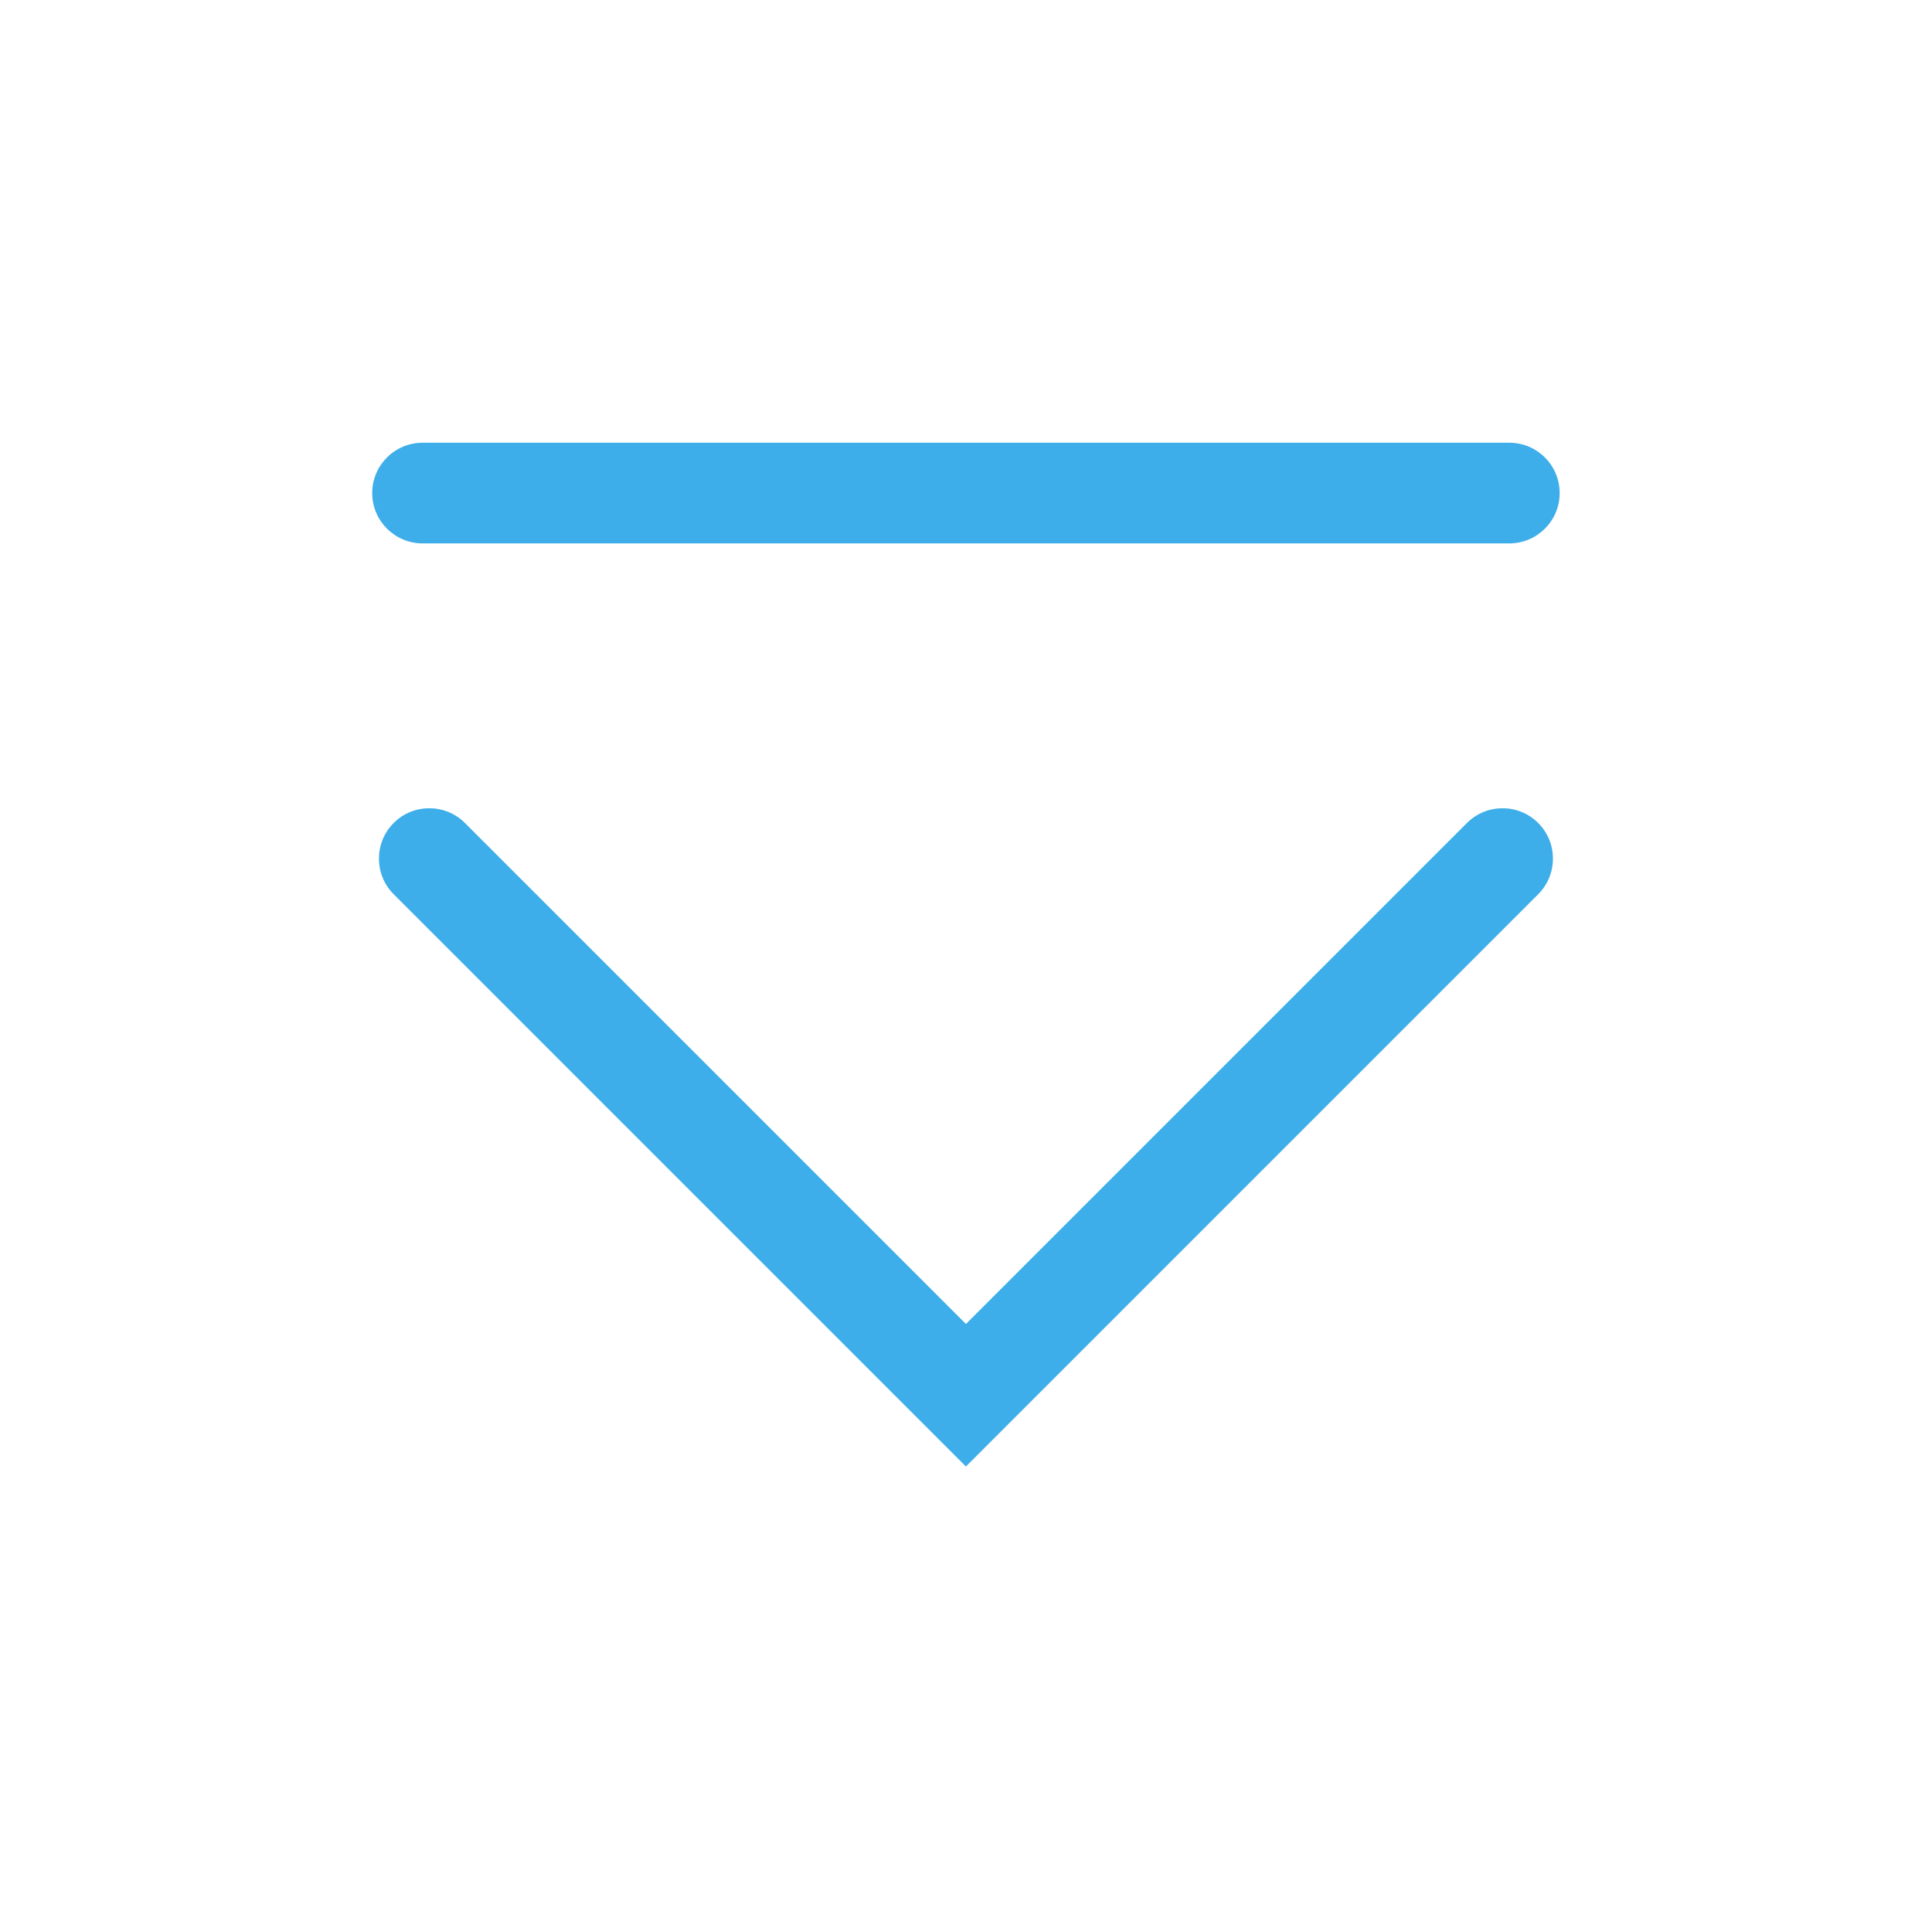 <?xml version='1.0' encoding='UTF-8' standalone='no'?>
<svg baseProfile="tiny" height="8.467mm" version="1.2" viewBox="0 0 96 96" width="8.467mm" xmlns="http://www.w3.org/2000/svg" xmlns:xlink="http://www.w3.org/1999/xlink">
    <style id="current-color-scheme" type="text/css">.ColorScheme-Text {color:#3daee9;}</style>
    <title>Qt SVG Document</title>
    <desc>Auto-generated by Klassy window decoration</desc>
    <defs/>
    <g fill="none" fill-rule="evenodd" stroke="black" stroke-linecap="square" stroke-linejoin="bevel" stroke-width="1">
        <g class="ColorScheme-Text" fill="currentColor" fill-opacity="1" font-family="Noto Sans" font-size="40" font-style="normal" font-weight="400" stroke="none" transform="matrix(5.333,0,0,5.333,0,0)">
            <path d="M3.938,4.125 L14.062,4.125 C14.322,4.125 14.532,4.335 14.532,4.594 C14.532,4.853 14.322,5.063 14.062,5.063 L3.938,5.063 C3.678,5.063 3.468,4.853 3.468,4.594 C3.468,4.335 3.678,4.125 3.938,4.125 " fill-rule="nonzero" vector-effect="none"/>
            <path d="M4.332,7.668 L9.332,12.668 L9,13 L8.668,12.668 L13.668,7.668 C13.851,7.485 14.149,7.485 14.332,7.668 C14.515,7.851 14.515,8.149 14.332,8.332 L9.332,13.332 L9,13.664 L8.668,13.332 L3.668,8.332 C3.485,8.149 3.485,7.851 3.668,7.668 C3.851,7.485 4.149,7.485 4.332,7.668 " fill-rule="nonzero" vector-effect="none"/>
        </g>
    </g>
</svg>
